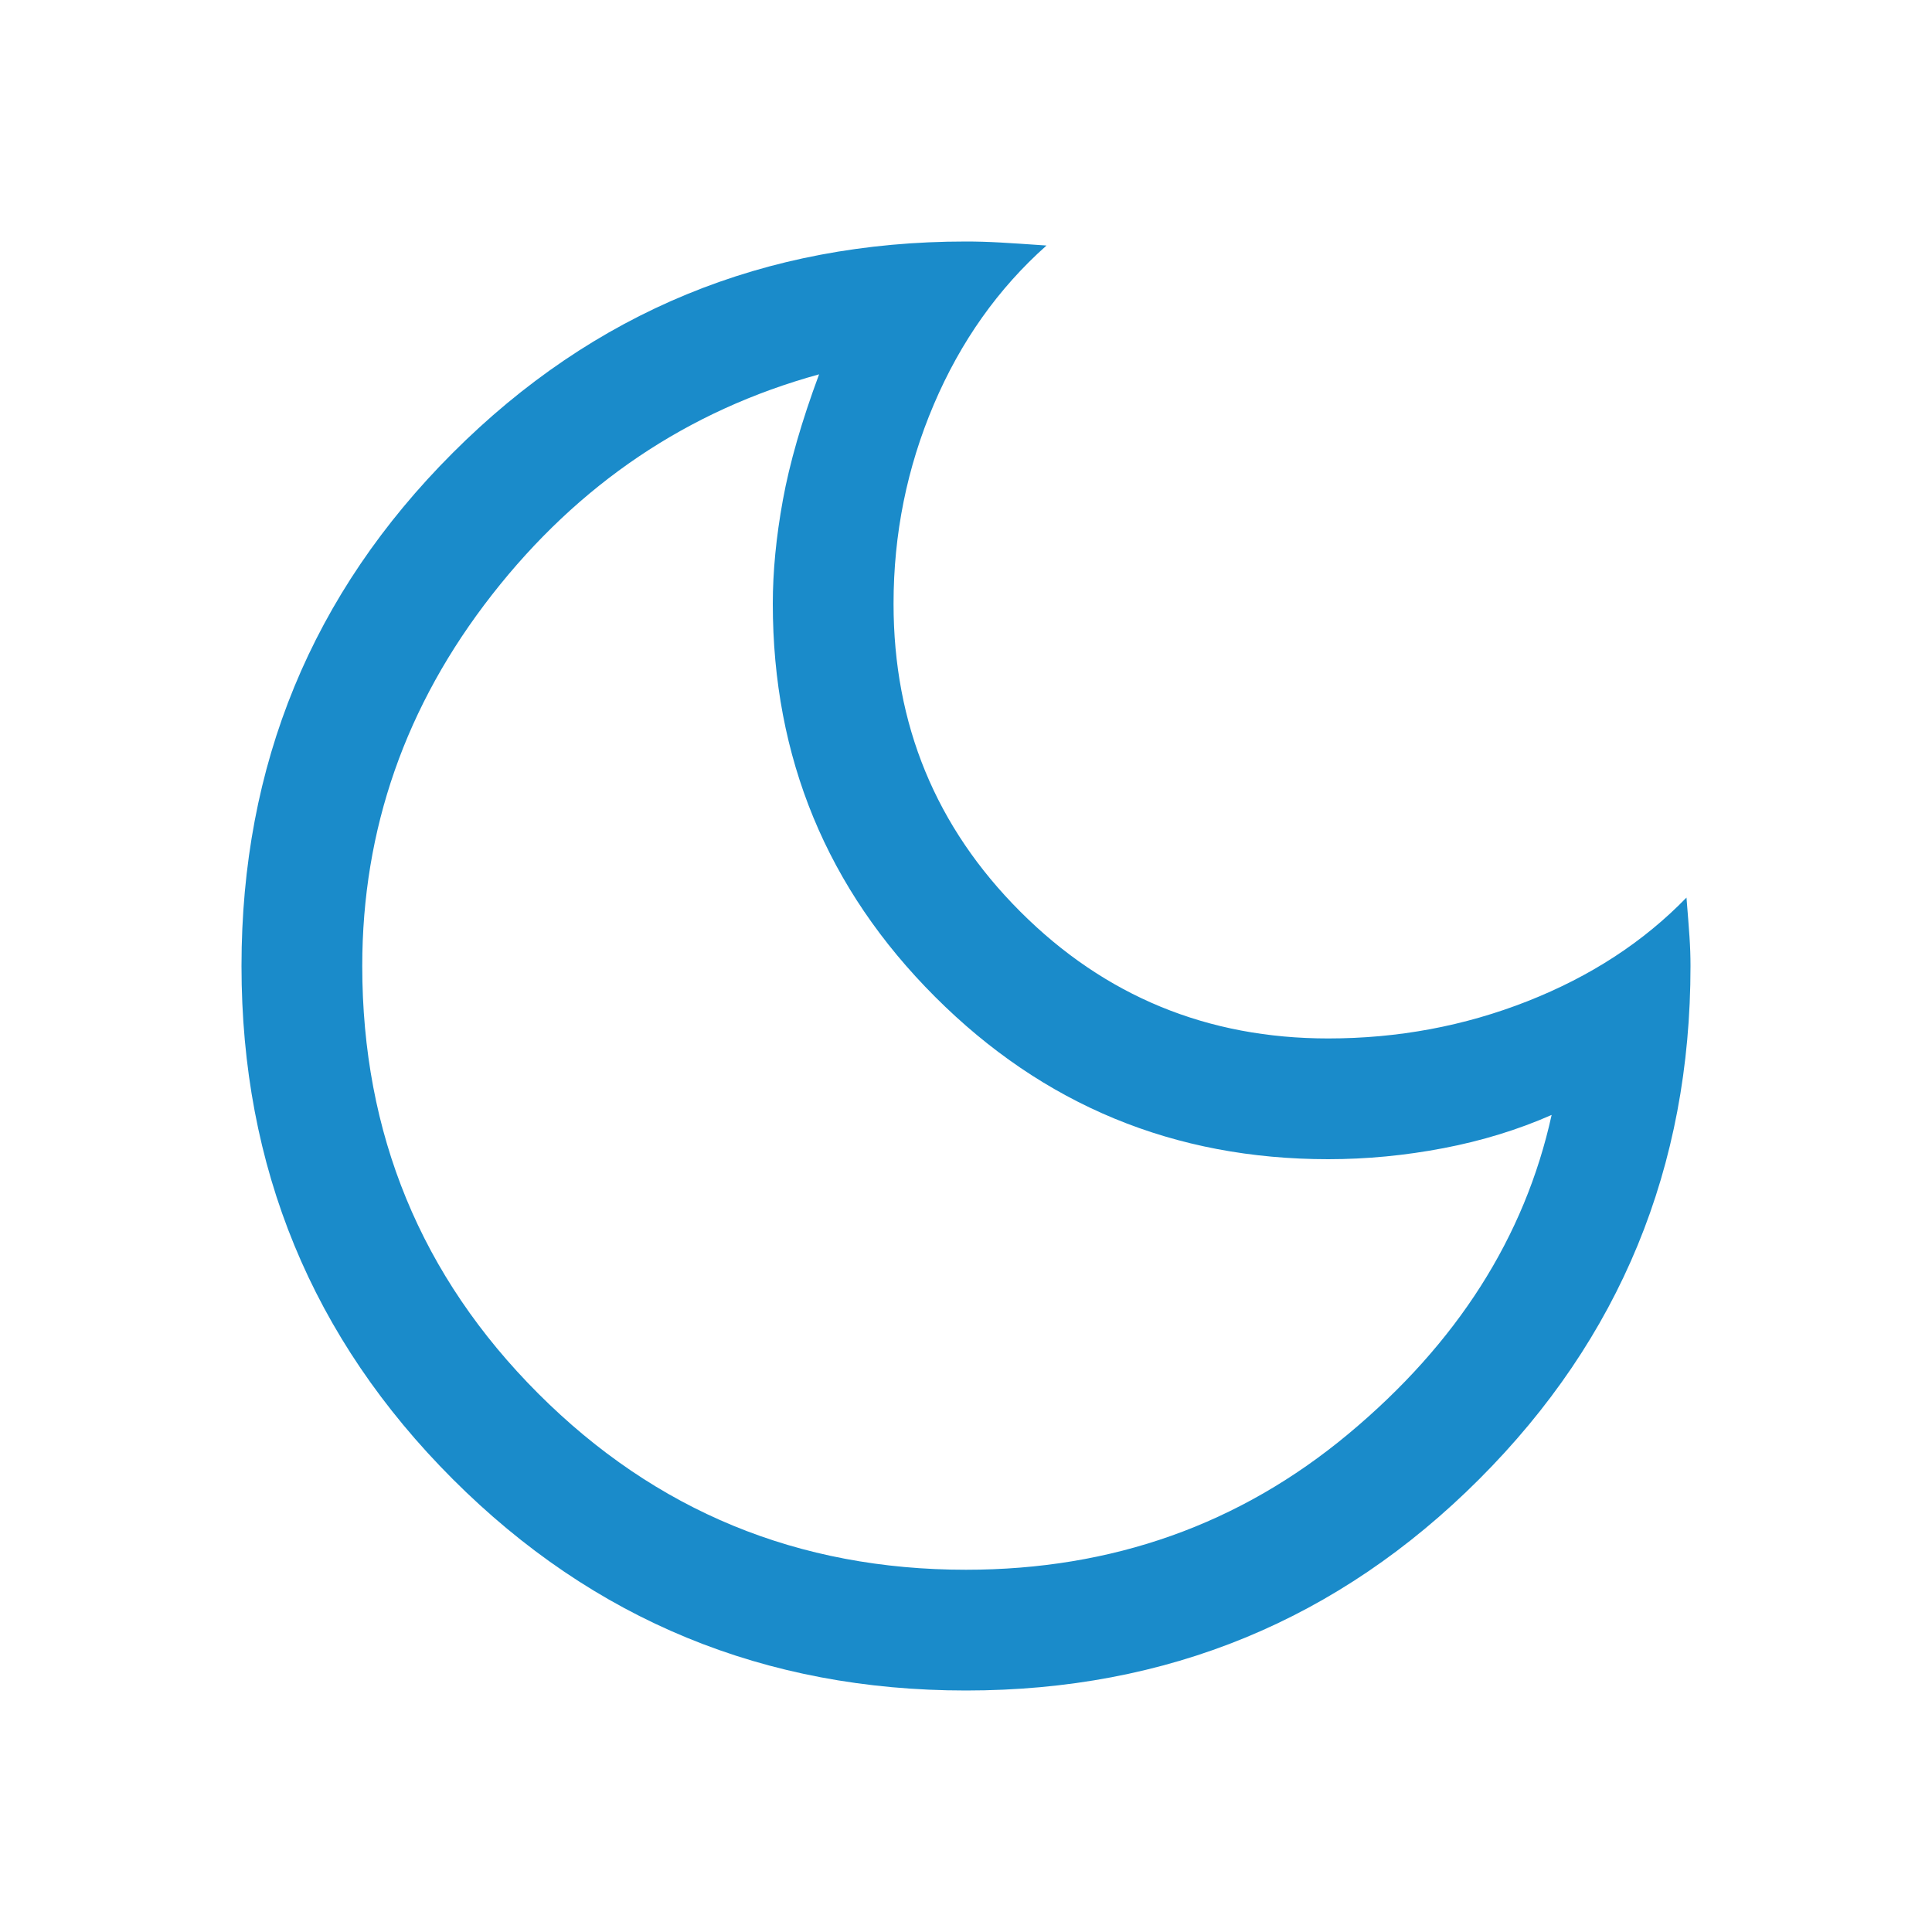 <svg width="50" height="50" viewBox="0 0 48 48" fill="none" xmlns="http://www.w3.org/2000/svg">
<path d="M24 42C19 42 14.75 40.25 11.25 36.75C7.75 33.25 6 29 6 24C6 19 7.75 14.75 11.25 11.25C14.75 7.75 19 6 24 6C24.267 6 24.55 6.008 24.85 6.025C25.15 6.042 25.533 6.067 26 6.1C24.8 7.167 23.867 8.483 23.2 10.05C22.533 11.617 22.2 13.267 22.2 15C22.2 18 23.25 20.55 25.35 22.65C27.45 24.75 30 25.8 33 25.8C34.733 25.8 36.383 25.492 37.95 24.875C39.517 24.258 40.833 23.4 41.9 22.3C41.933 22.7 41.958 23.025 41.975 23.275C41.992 23.525 42 23.767 42 24C42 29 40.25 33.25 36.75 36.75C33.25 40.25 29 42 24 42ZM24 39C27.633 39 30.8 37.875 33.5 35.625C36.2 33.375 37.883 30.733 38.55 27.7C37.717 28.067 36.822 28.342 35.867 28.525C34.911 28.708 33.956 28.8 33 28.8C29.177 28.8 25.921 27.456 23.233 24.767C20.544 22.079 19.2 18.823 19.2 15C19.2 14.2 19.283 13.342 19.45 12.425C19.617 11.508 19.917 10.467 20.35 9.3C17.083 10.2 14.375 12.025 12.225 14.775C10.075 17.525 9 20.6 9 24C9 28.167 10.458 31.708 13.375 34.625C16.292 37.542 19.833 39 24 39Z" fill="#1A8BCA"/>
</svg>
